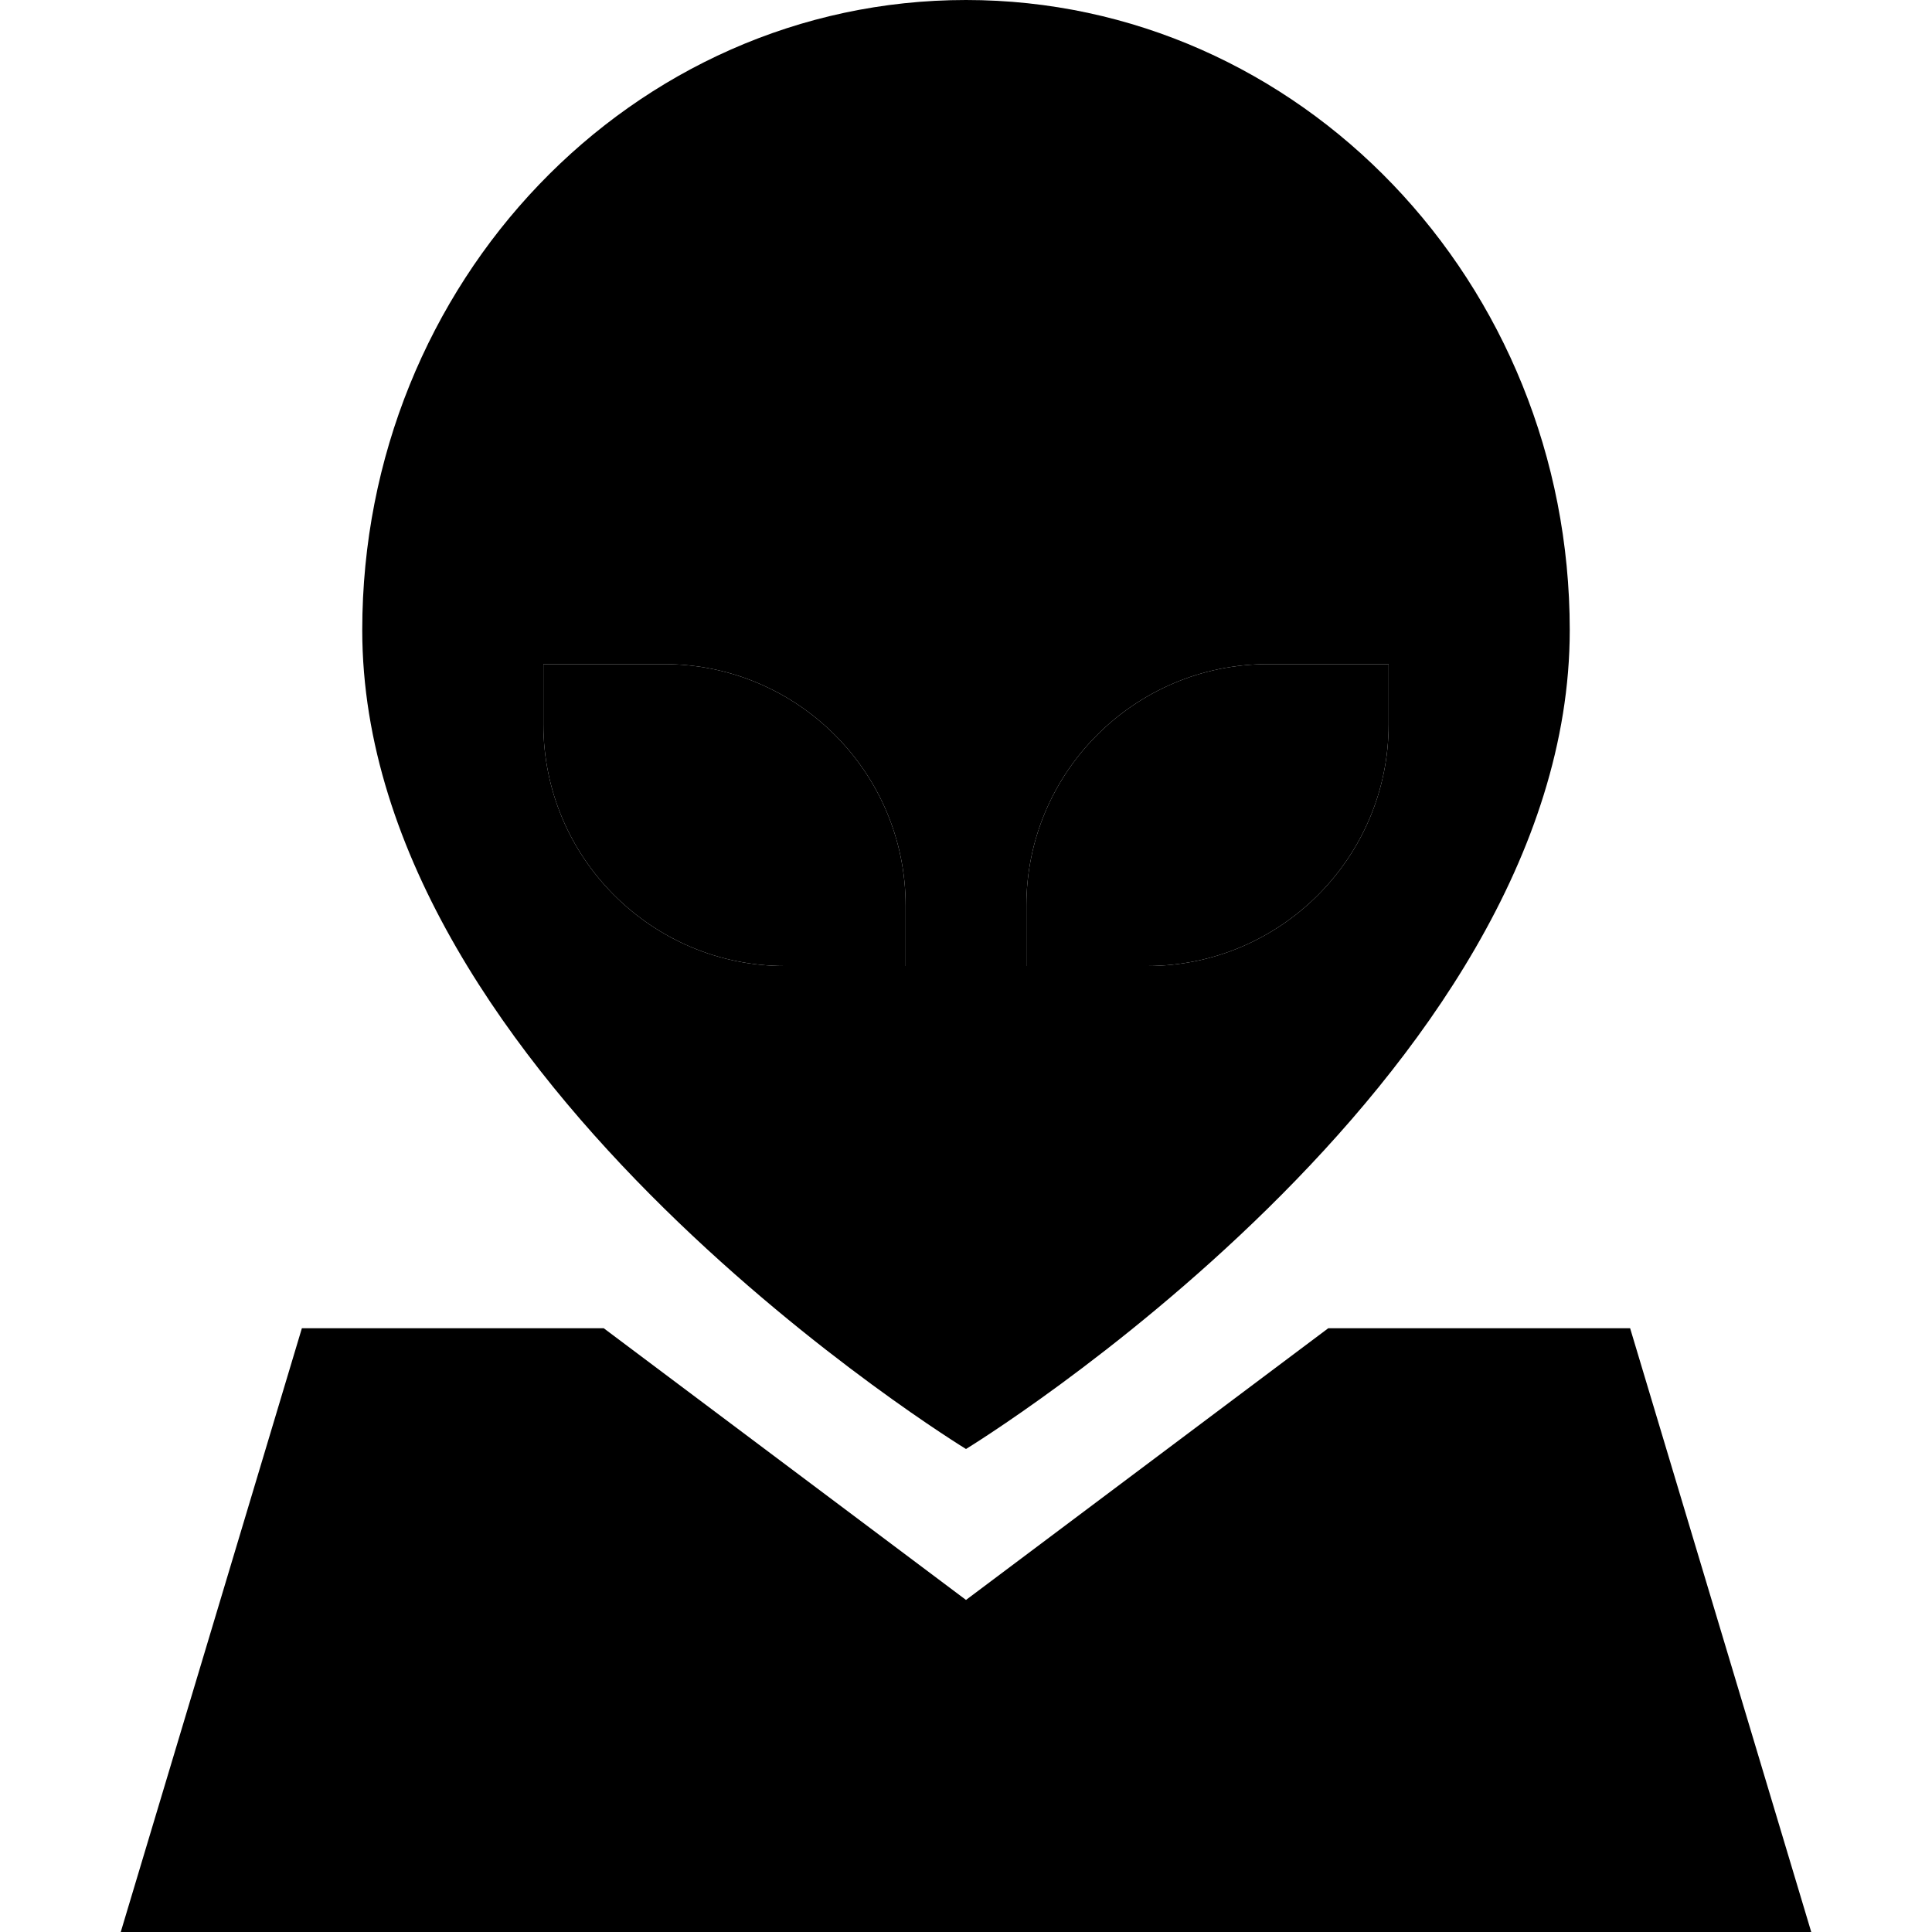 <svg xmlns="http://www.w3.org/2000/svg" width="24" height="24" viewBox="0 0 448 512">
    <path class="pr-icon-duotone-secondary" d="M0 512L48 352l80 0 96 72 96-72 80 0 48 160L0 512zM64 167C64 74.8 135.6 0 224 0s160 74.8 160 167c0 119.3-160 217-160 217s-160-97.7-160-217zm48 9l0 16c0 35.3 28.7 64 64 64l16 0 16 0 0-16c0-35.3-28.7-64-64-64l-16 0-16 0zm128 64l0 16 16 0 16 0c35.3 0 64-28.7 64-64l0-16-16 0-16 0c-35.3 0-64 28.7-64 64z"/>
    <path class="pr-icon-duotone-primary" d="M144 176c35.3 0 64 28.7 64 64l0 16-16 0-16 0c-35.3 0-64-28.7-64-64l0-16 16 0 16 0zm160 0l16 0 16 0 0 16c0 35.3-28.7 64-64 64l-16 0-16 0 0-16c0-35.3 28.7-64 64-64z"/>
</svg>